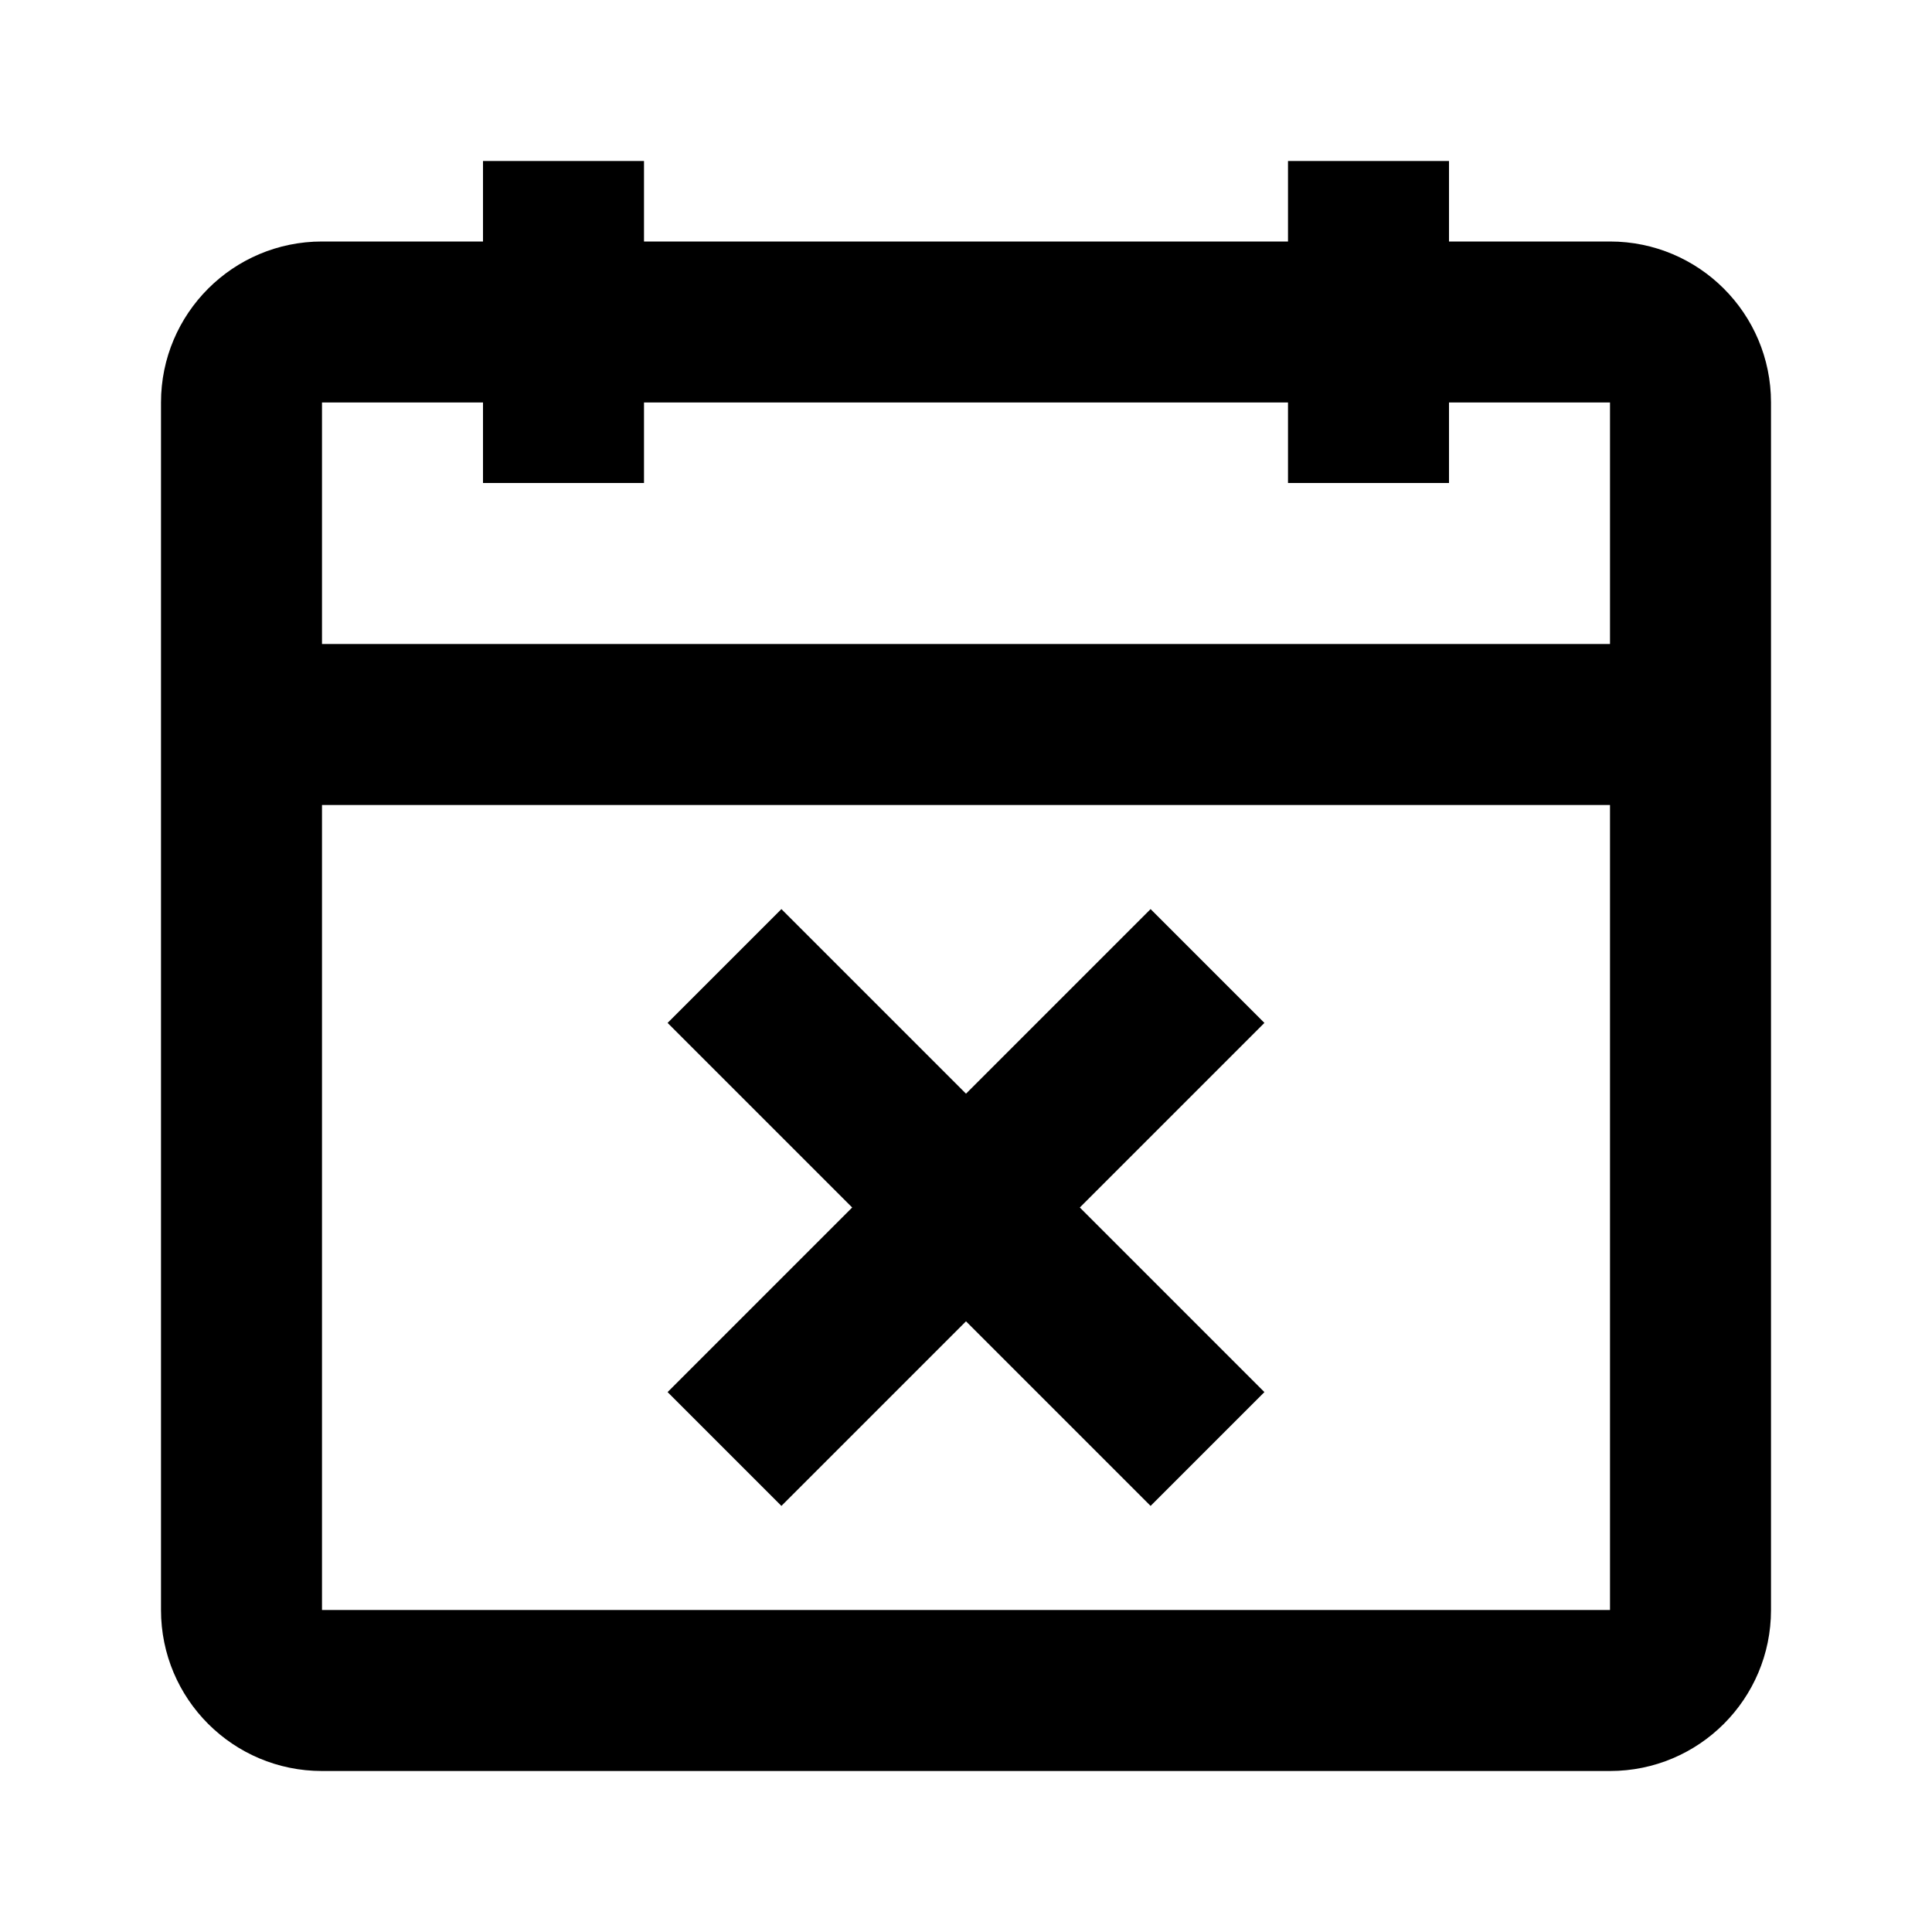 <svg width="24" height="24" viewBox="0 0 24 24" fill="none" xmlns="http://www.w3.org/2000/svg">
<g id="24 / time / calendar-delete">
<path id="icon" fill-rule="evenodd" clip-rule="evenodd" d="M8 6H6V5H4V8H20V5H18V6H16V5H8V6ZM4 20V10H20V20H4ZM16 3H8V2H6V3H4C2.895 3 2 3.895 2 5V20C2 21.105 2.895 22 4 22H20C21.105 22 22 21.105 22 20V5C22 3.895 21.105 3 20 3H18V2H16V3ZM14.293 11.293L12 13.586L9.707 11.293L8.293 12.707L10.586 15L8.293 17.293L9.707 18.707L12 16.414L14.293 18.707L15.707 17.293L13.414 15L15.707 12.707L14.293 11.293Z" fill="black"/>
</g>
</svg>
